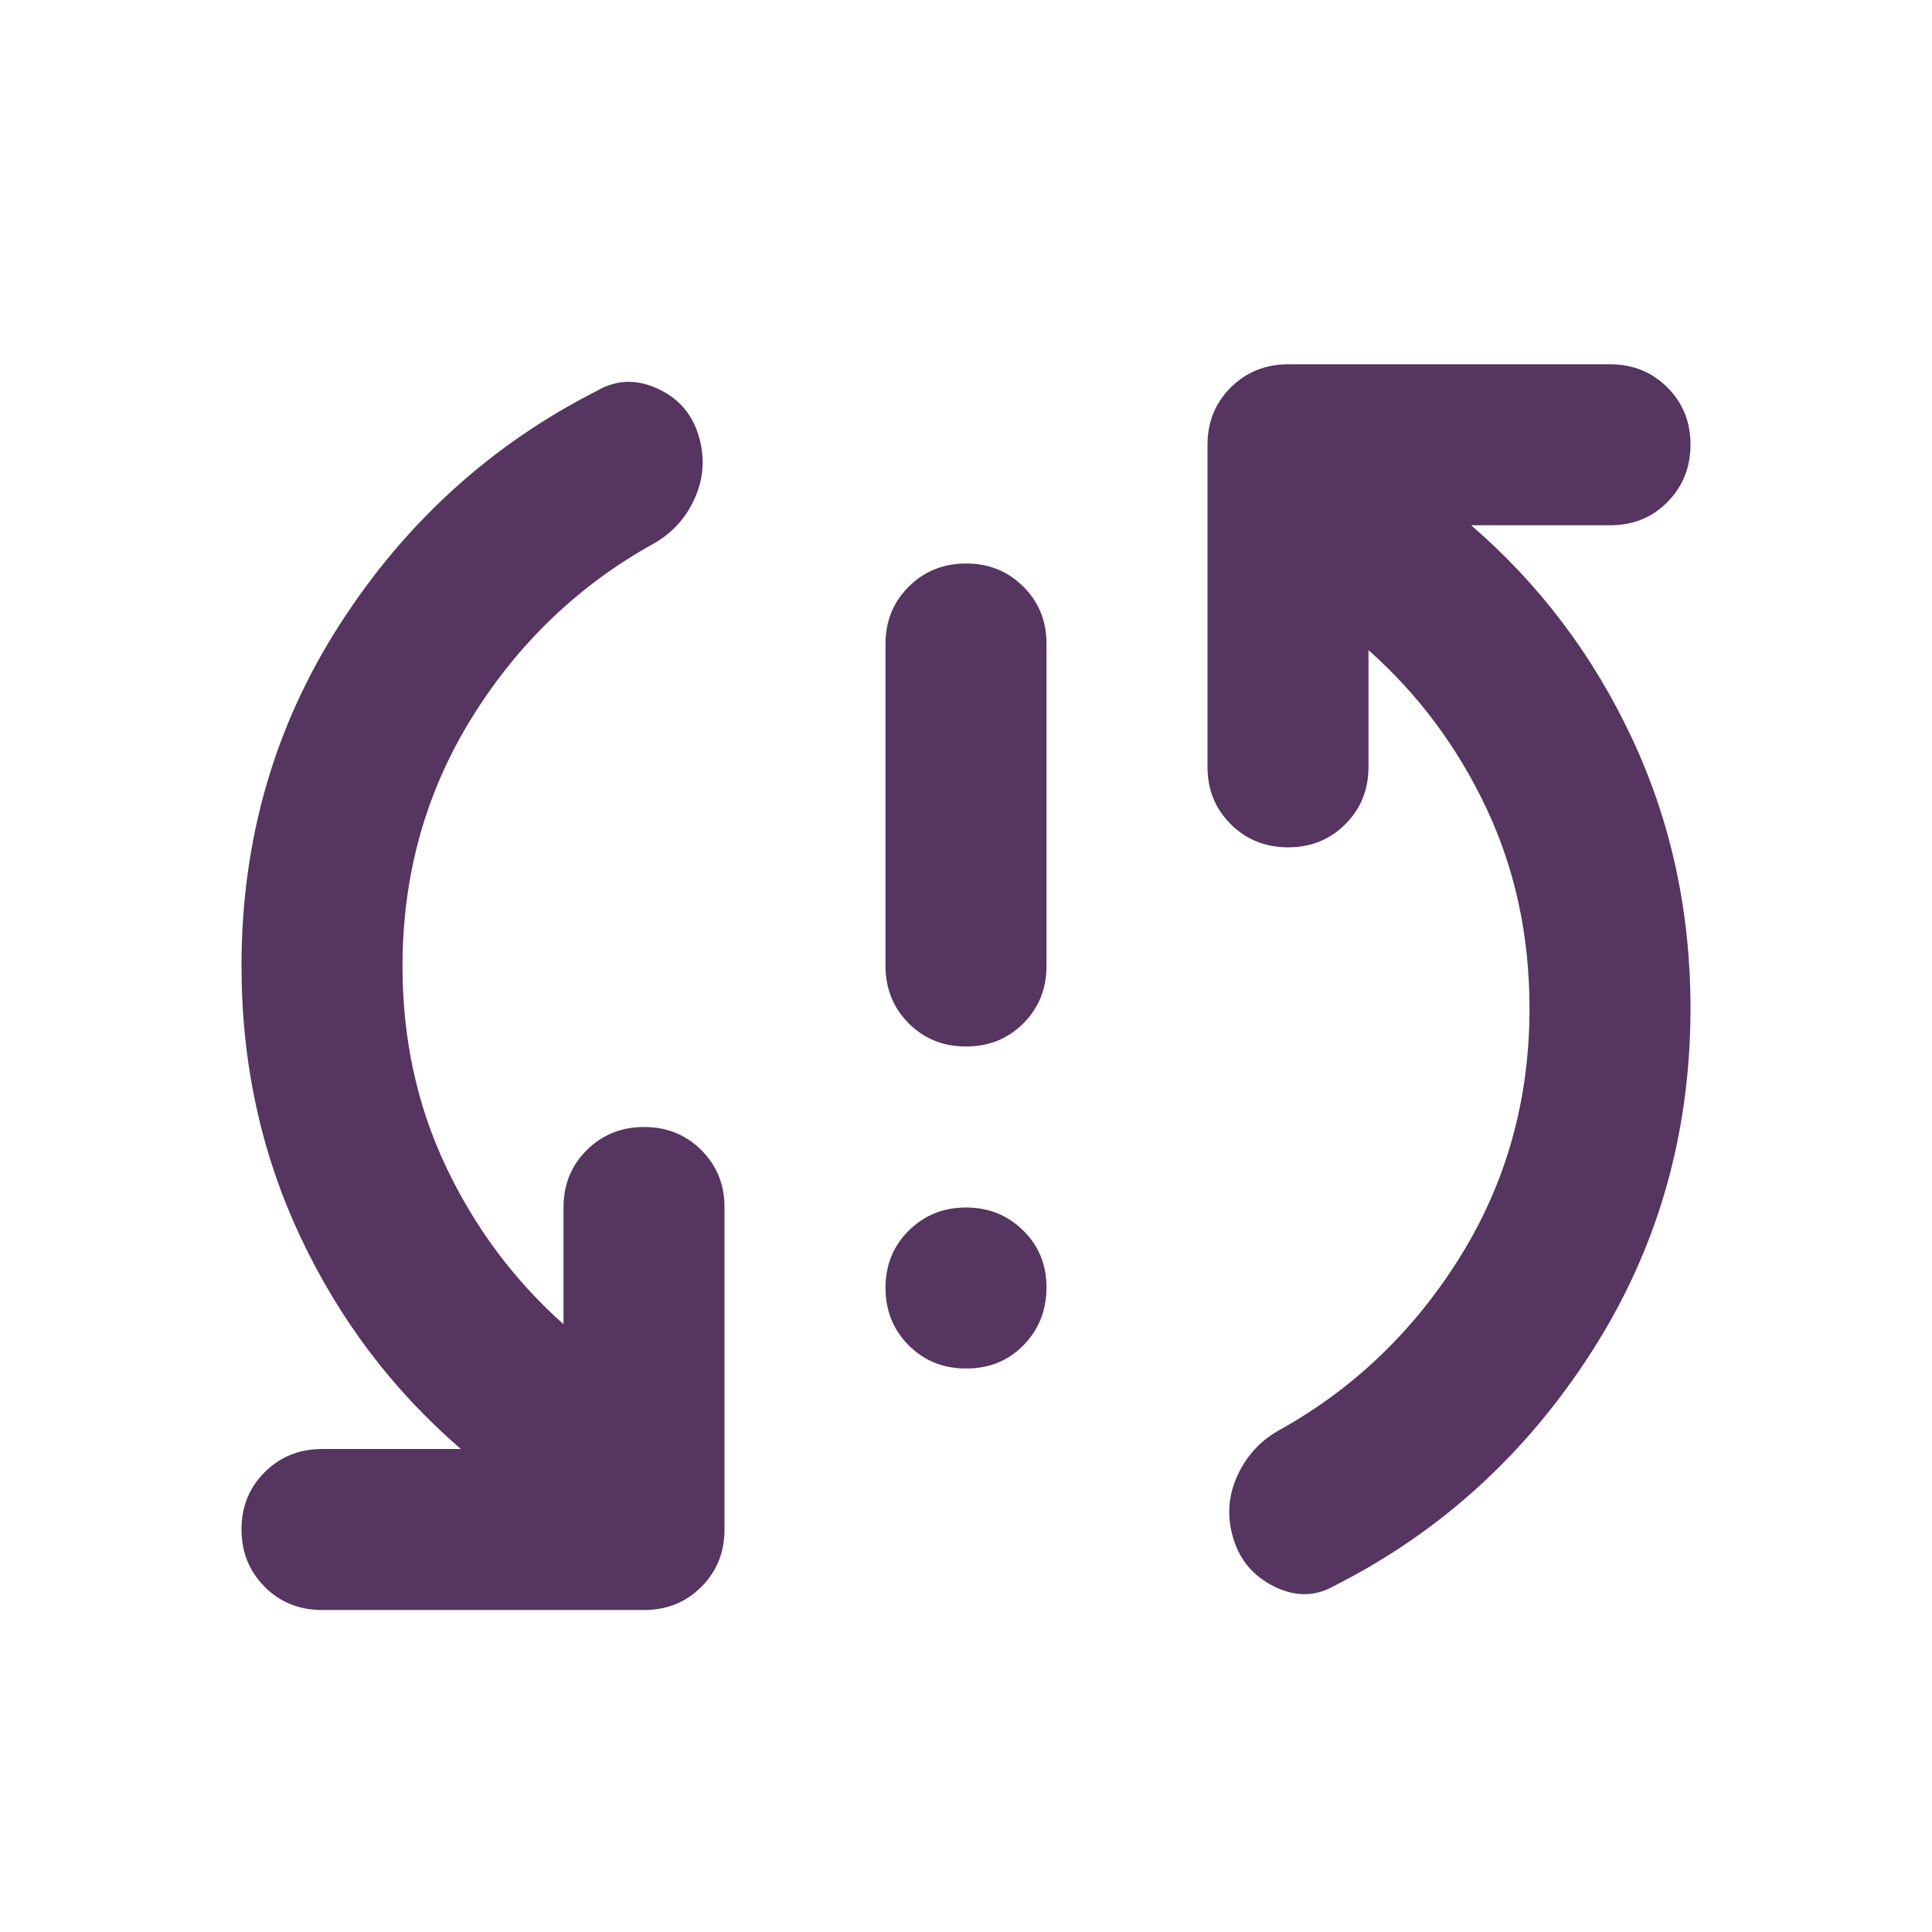 <svg xmlns="http://www.w3.org/2000/svg" width="1em" height="1em" viewBox="0 0 24 24">
<path fill="#563560" d="M12 17q-.425 0-.712-.288T11 16t.288-.712T12 15t.713.288T13 16t-.288.713T12 17m0-4q-.425 0-.712-.288T11 12V8q0-.425.288-.712T12 7t.713.288T13 8v4q0 .425-.288.713T12 13m-7-1q0 1.35.538 2.488T7 16.45V15q0-.425.288-.712T8 14t.713.288T9 15v4q0 .425-.288.713T8 20H4q-.425 0-.712-.288T3 19t.288-.712T4 18h1.725q-1.275-1.1-2-2.65T3 12q0-2.35 1.225-4.25t3.2-2.9q.35-.2.738-.025t.512.575t-.038.775t-.512.575q-1.4.775-2.262 2.163T5 12m14 .525q0-1.35-.537-2.488T17 8.076v1.45q0 .425-.288.713t-.712.287t-.712-.288T15 9.526v-4q0-.425.288-.712T16 4.525h4q.425 0 .713.288t.287.712t-.288.713t-.712.287h-1.725q1.275 1.1 2 2.65t.725 3.35q0 2.35-1.225 4.263t-3.2 2.912q-.35.2-.737.013t-.513-.588t.038-.775t.512-.575q1.4-.775 2.263-2.162T19 12.525"/></svg>